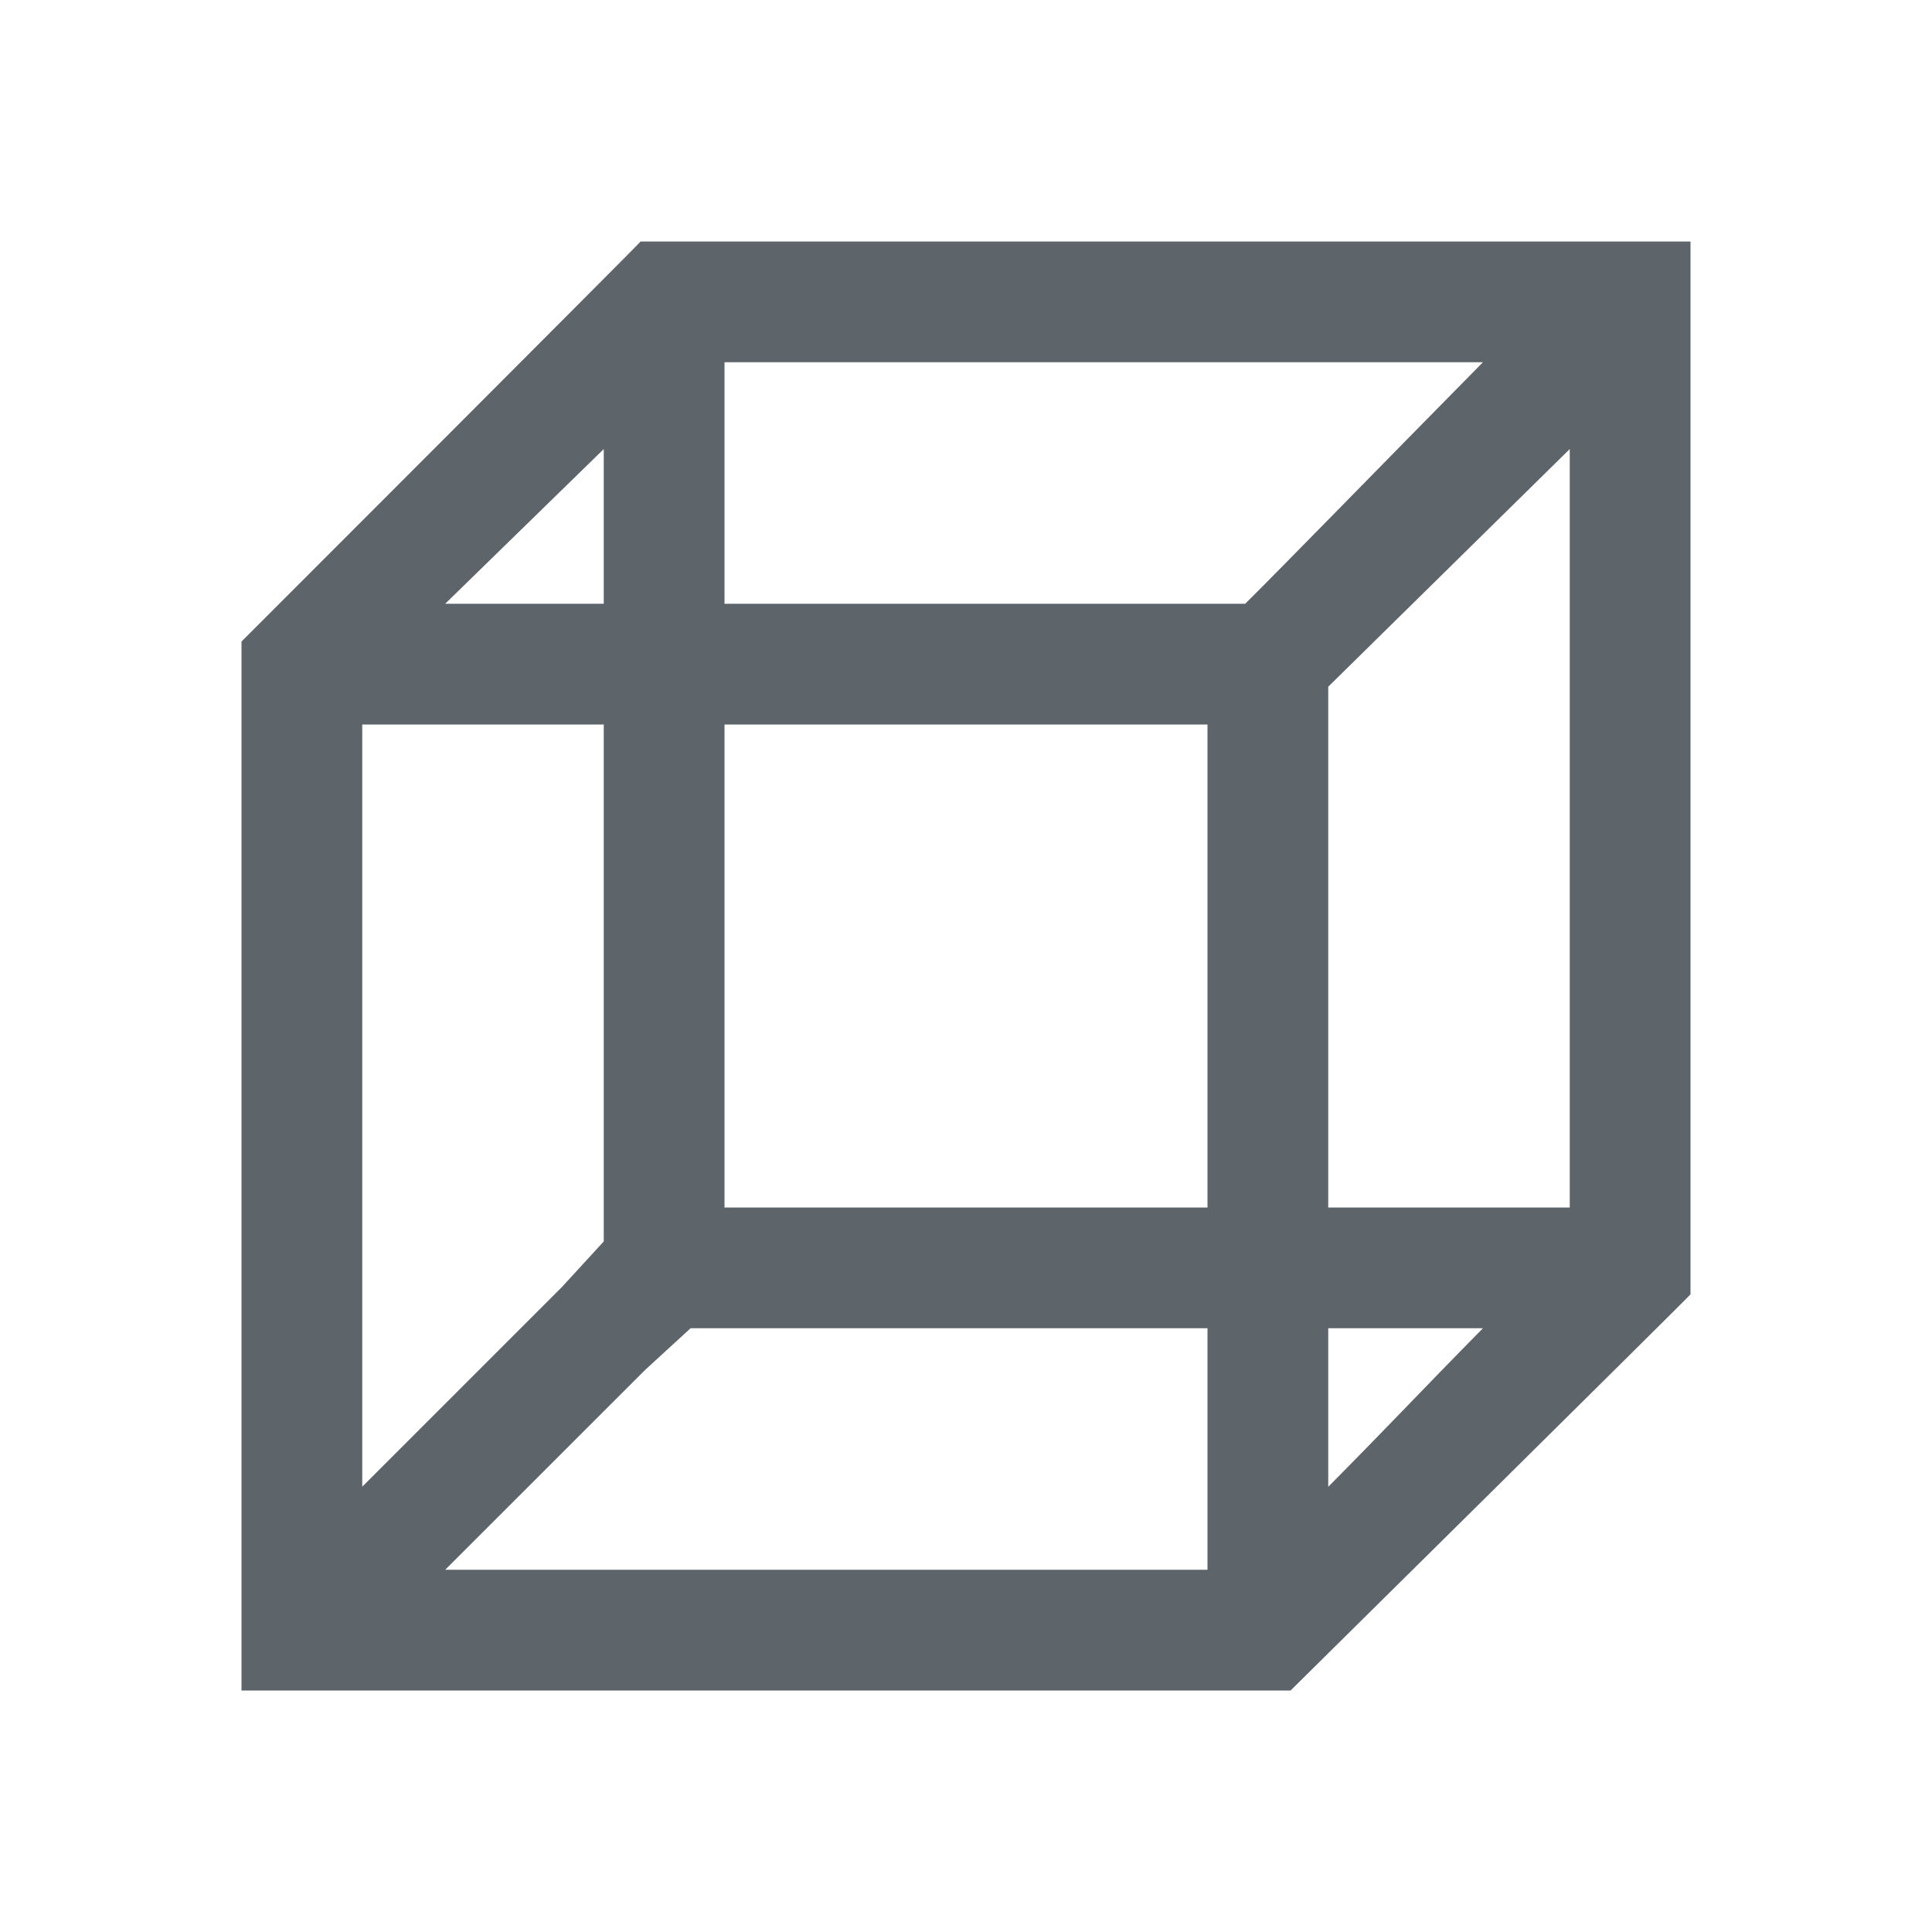 <svg xmlns="http://www.w3.org/2000/svg" viewBox="0 0 16 16"><path d="M5.305 2C5.315 1.998 2 5.313 2 5.313V14h8.688S14.01 10.717 14 10.719V2H5.305zM6 3h6.281c-.833.844-1.627 1.661-1.969 2H6V3zm-1 .719V5H3.687L5 3.719zm8 0V10h-2V5.687l2-1.968zM3 6h2v4.281l-.344.375L3 12.312V6zm3 0h4v4H6V6zm-.281 5H10v2H3.687l1.657-1.656.375-.344zM11 11h1.281c-.544.552-.735.762-1.281 1.313V11z" fill="currentColor" color="#5d656b"/></svg>